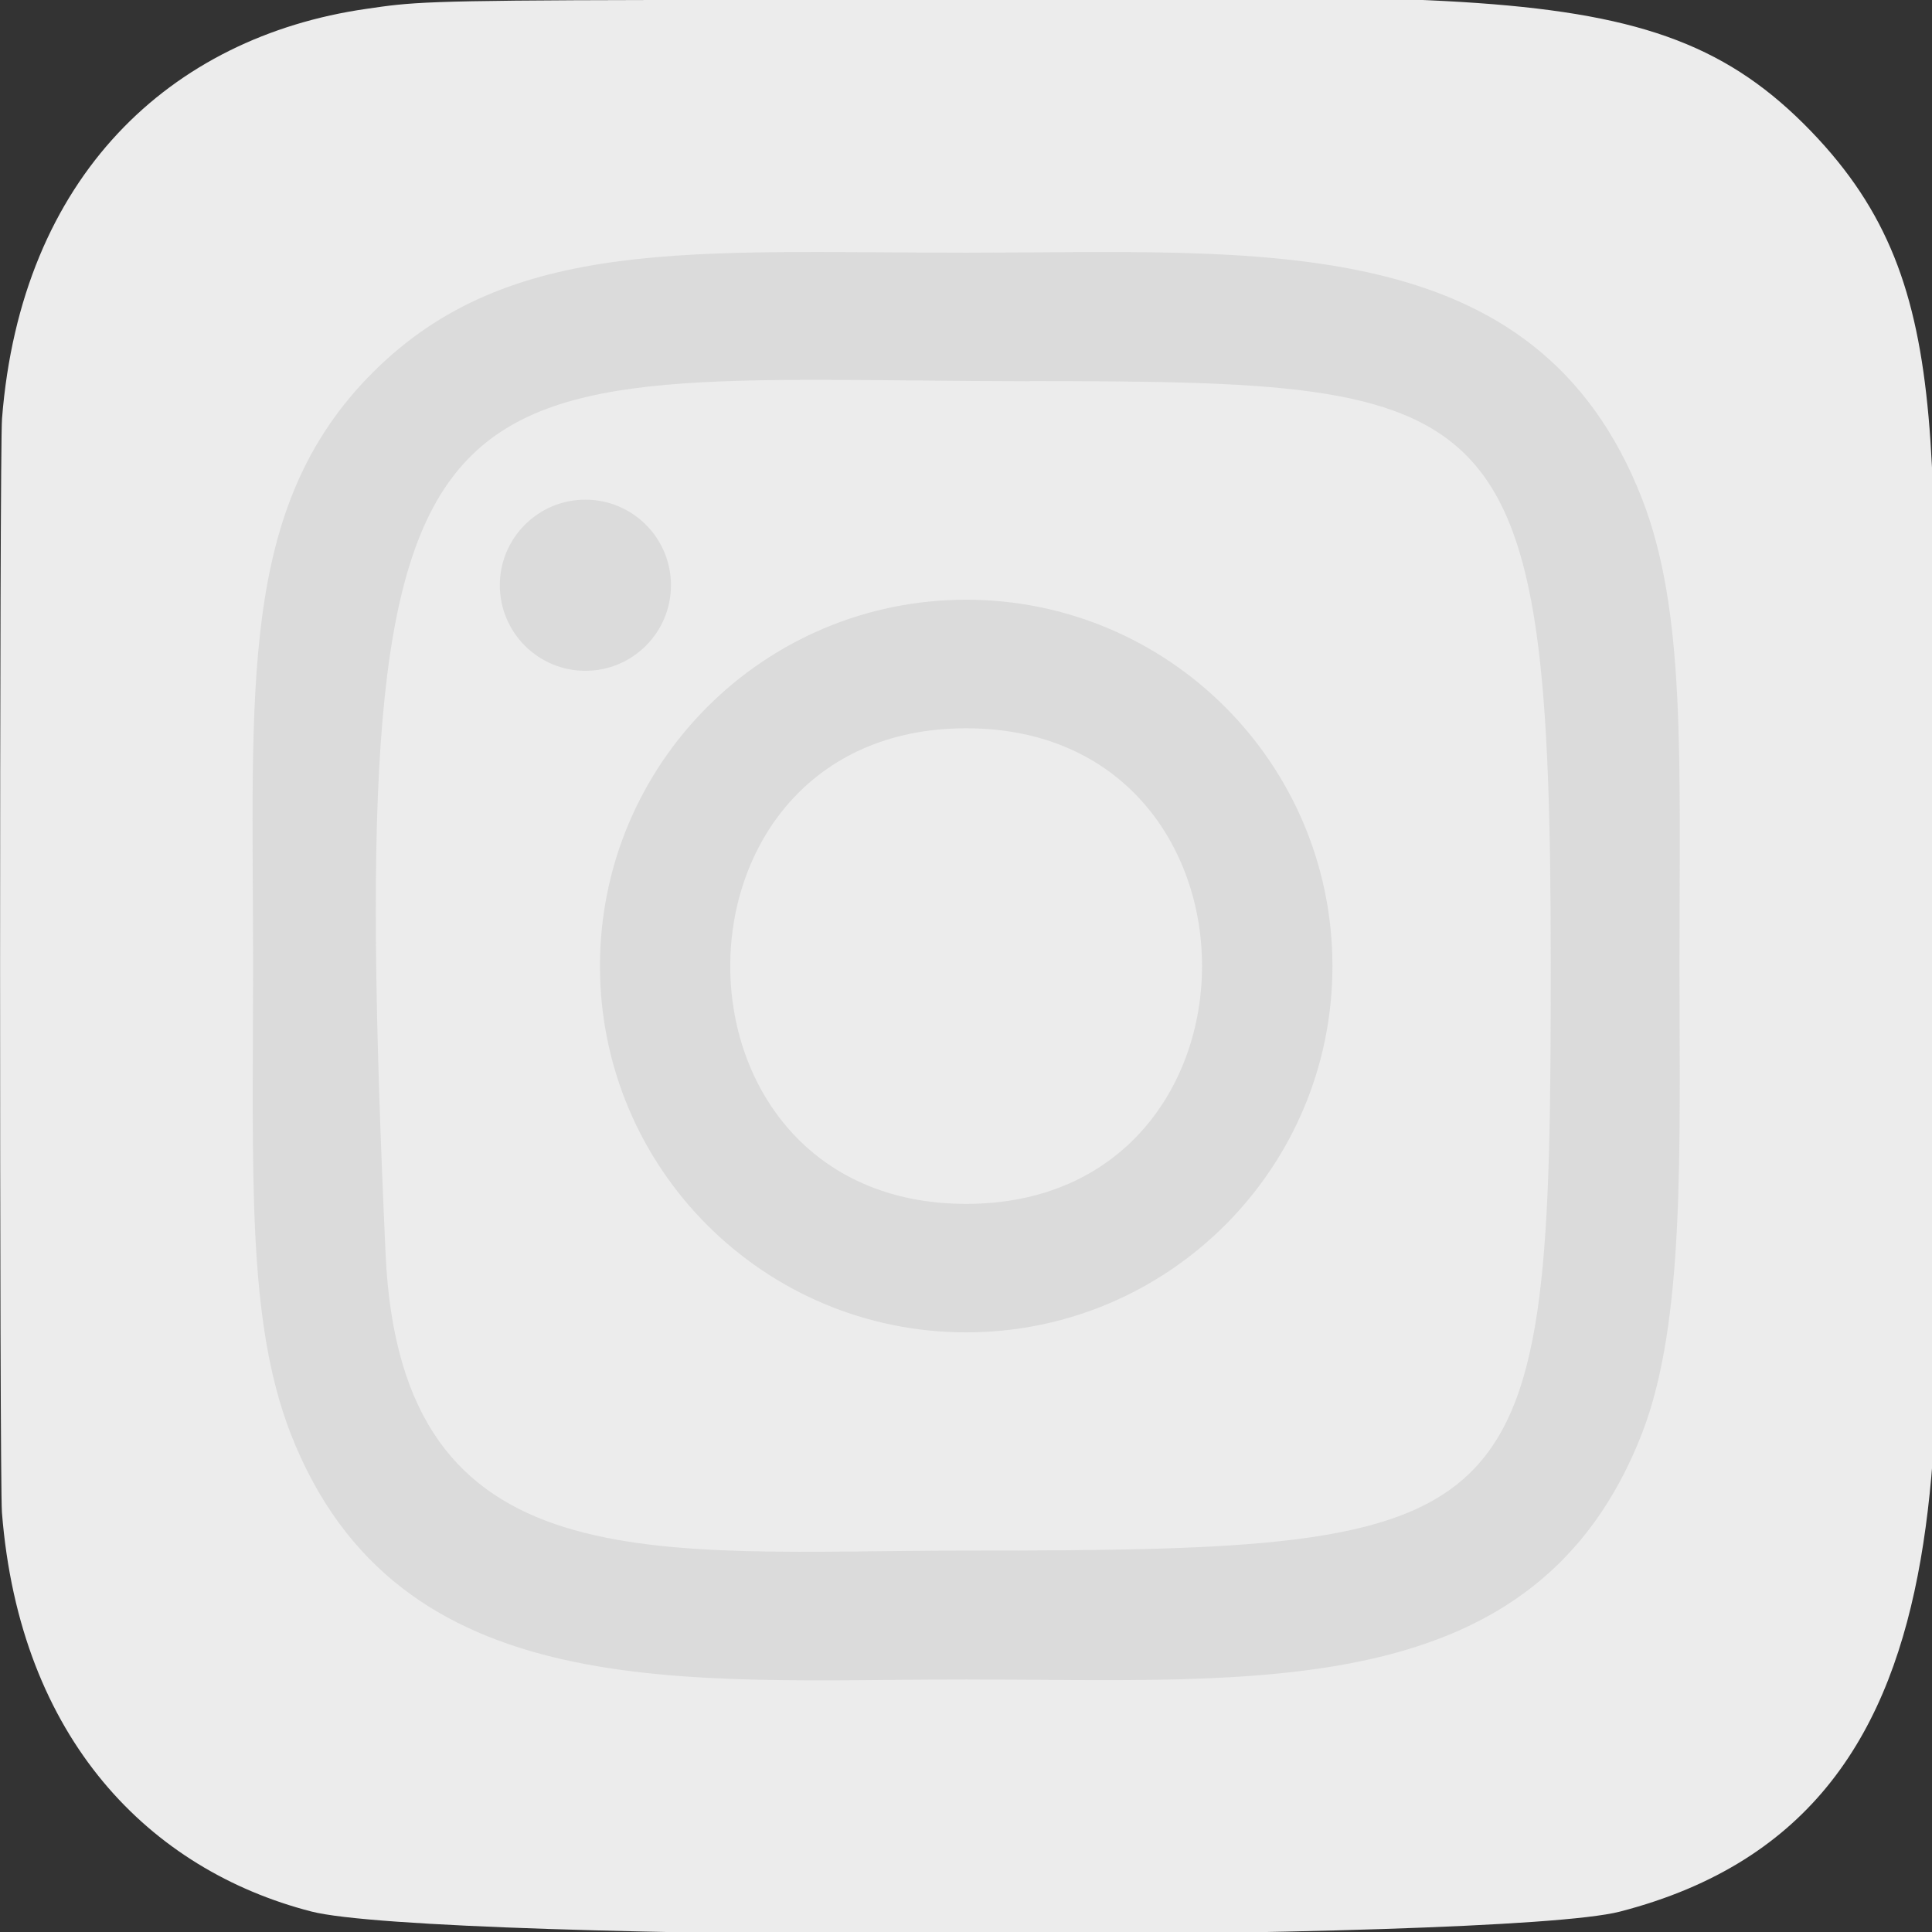 <svg width="24" height="24" viewBox="0 0 24 24" fill="none" xmlns="http://www.w3.org/2000/svg">
<rect x="0" y="0" width="24" height="24" fill="#333333" stroke="none"/>
<g clip-path="url(#clip0)">
<path d="M22.5 1.633C24.386 3.592 24 5.673 24 11.995C24 17.245 24.916 22.508 20.122 23.747C18.625 24.132 5.361 24.132 3.866 23.745C1.87 23.23 0.246 21.611 0.024 18.788C-0.007 18.394 -0.007 5.603 0.025 5.201C0.261 2.194 2.112 0.461 4.551 0.11C5.11 0.029 5.222 0.005 8.09 4.64283e-05C18.263 0.005 20.493 -0.448 22.5 1.633Z" fill="#ECECEC"/>
<path d="M12.002 3.139C15.633 3.139 19.081 2.816 20.398 6.196C20.942 7.592 20.863 9.405 20.863 12.001C20.863 14.279 20.936 16.42 20.398 17.805C19.084 21.187 15.608 20.863 12.004 20.863C8.527 20.863 4.942 21.225 3.609 17.805C3.064 16.395 3.144 14.609 3.144 12.001C3.144 8.539 2.953 6.304 4.632 4.626C6.332 2.926 8.631 3.139 12.006 3.139H12.002ZM12.796 4.736C5.222 4.724 4.258 3.882 4.79 15.579C4.979 19.716 8.129 19.262 12.001 19.262C19.061 19.262 19.264 19.06 19.264 11.997C19.264 4.852 18.704 4.74 12.796 4.734V4.736ZM7.272 6.207C7.859 6.207 8.335 6.683 8.335 7.27C8.335 7.857 7.859 8.333 7.272 8.333C6.685 8.333 6.209 7.857 6.209 7.27C6.209 6.683 6.685 6.207 7.272 6.207ZM12.002 7.45C14.515 7.45 16.552 9.488 16.552 12.001C16.552 14.514 14.515 16.551 12.002 16.551C9.489 16.551 7.453 14.514 7.453 12.001C7.453 9.488 9.489 7.45 12.002 7.45ZM12.002 9.047C8.097 9.047 8.092 14.955 12.002 14.955C15.906 14.955 15.912 9.047 12.002 9.047Z" fill="#DBDBDB"/>
</g>
<defs>
<clipPath id="clip0">
<rect width="24" height="24" fill="white" transform="matrix(-1 0 0 1 24 0)"/>
</clipPath>
</defs>
</svg>
